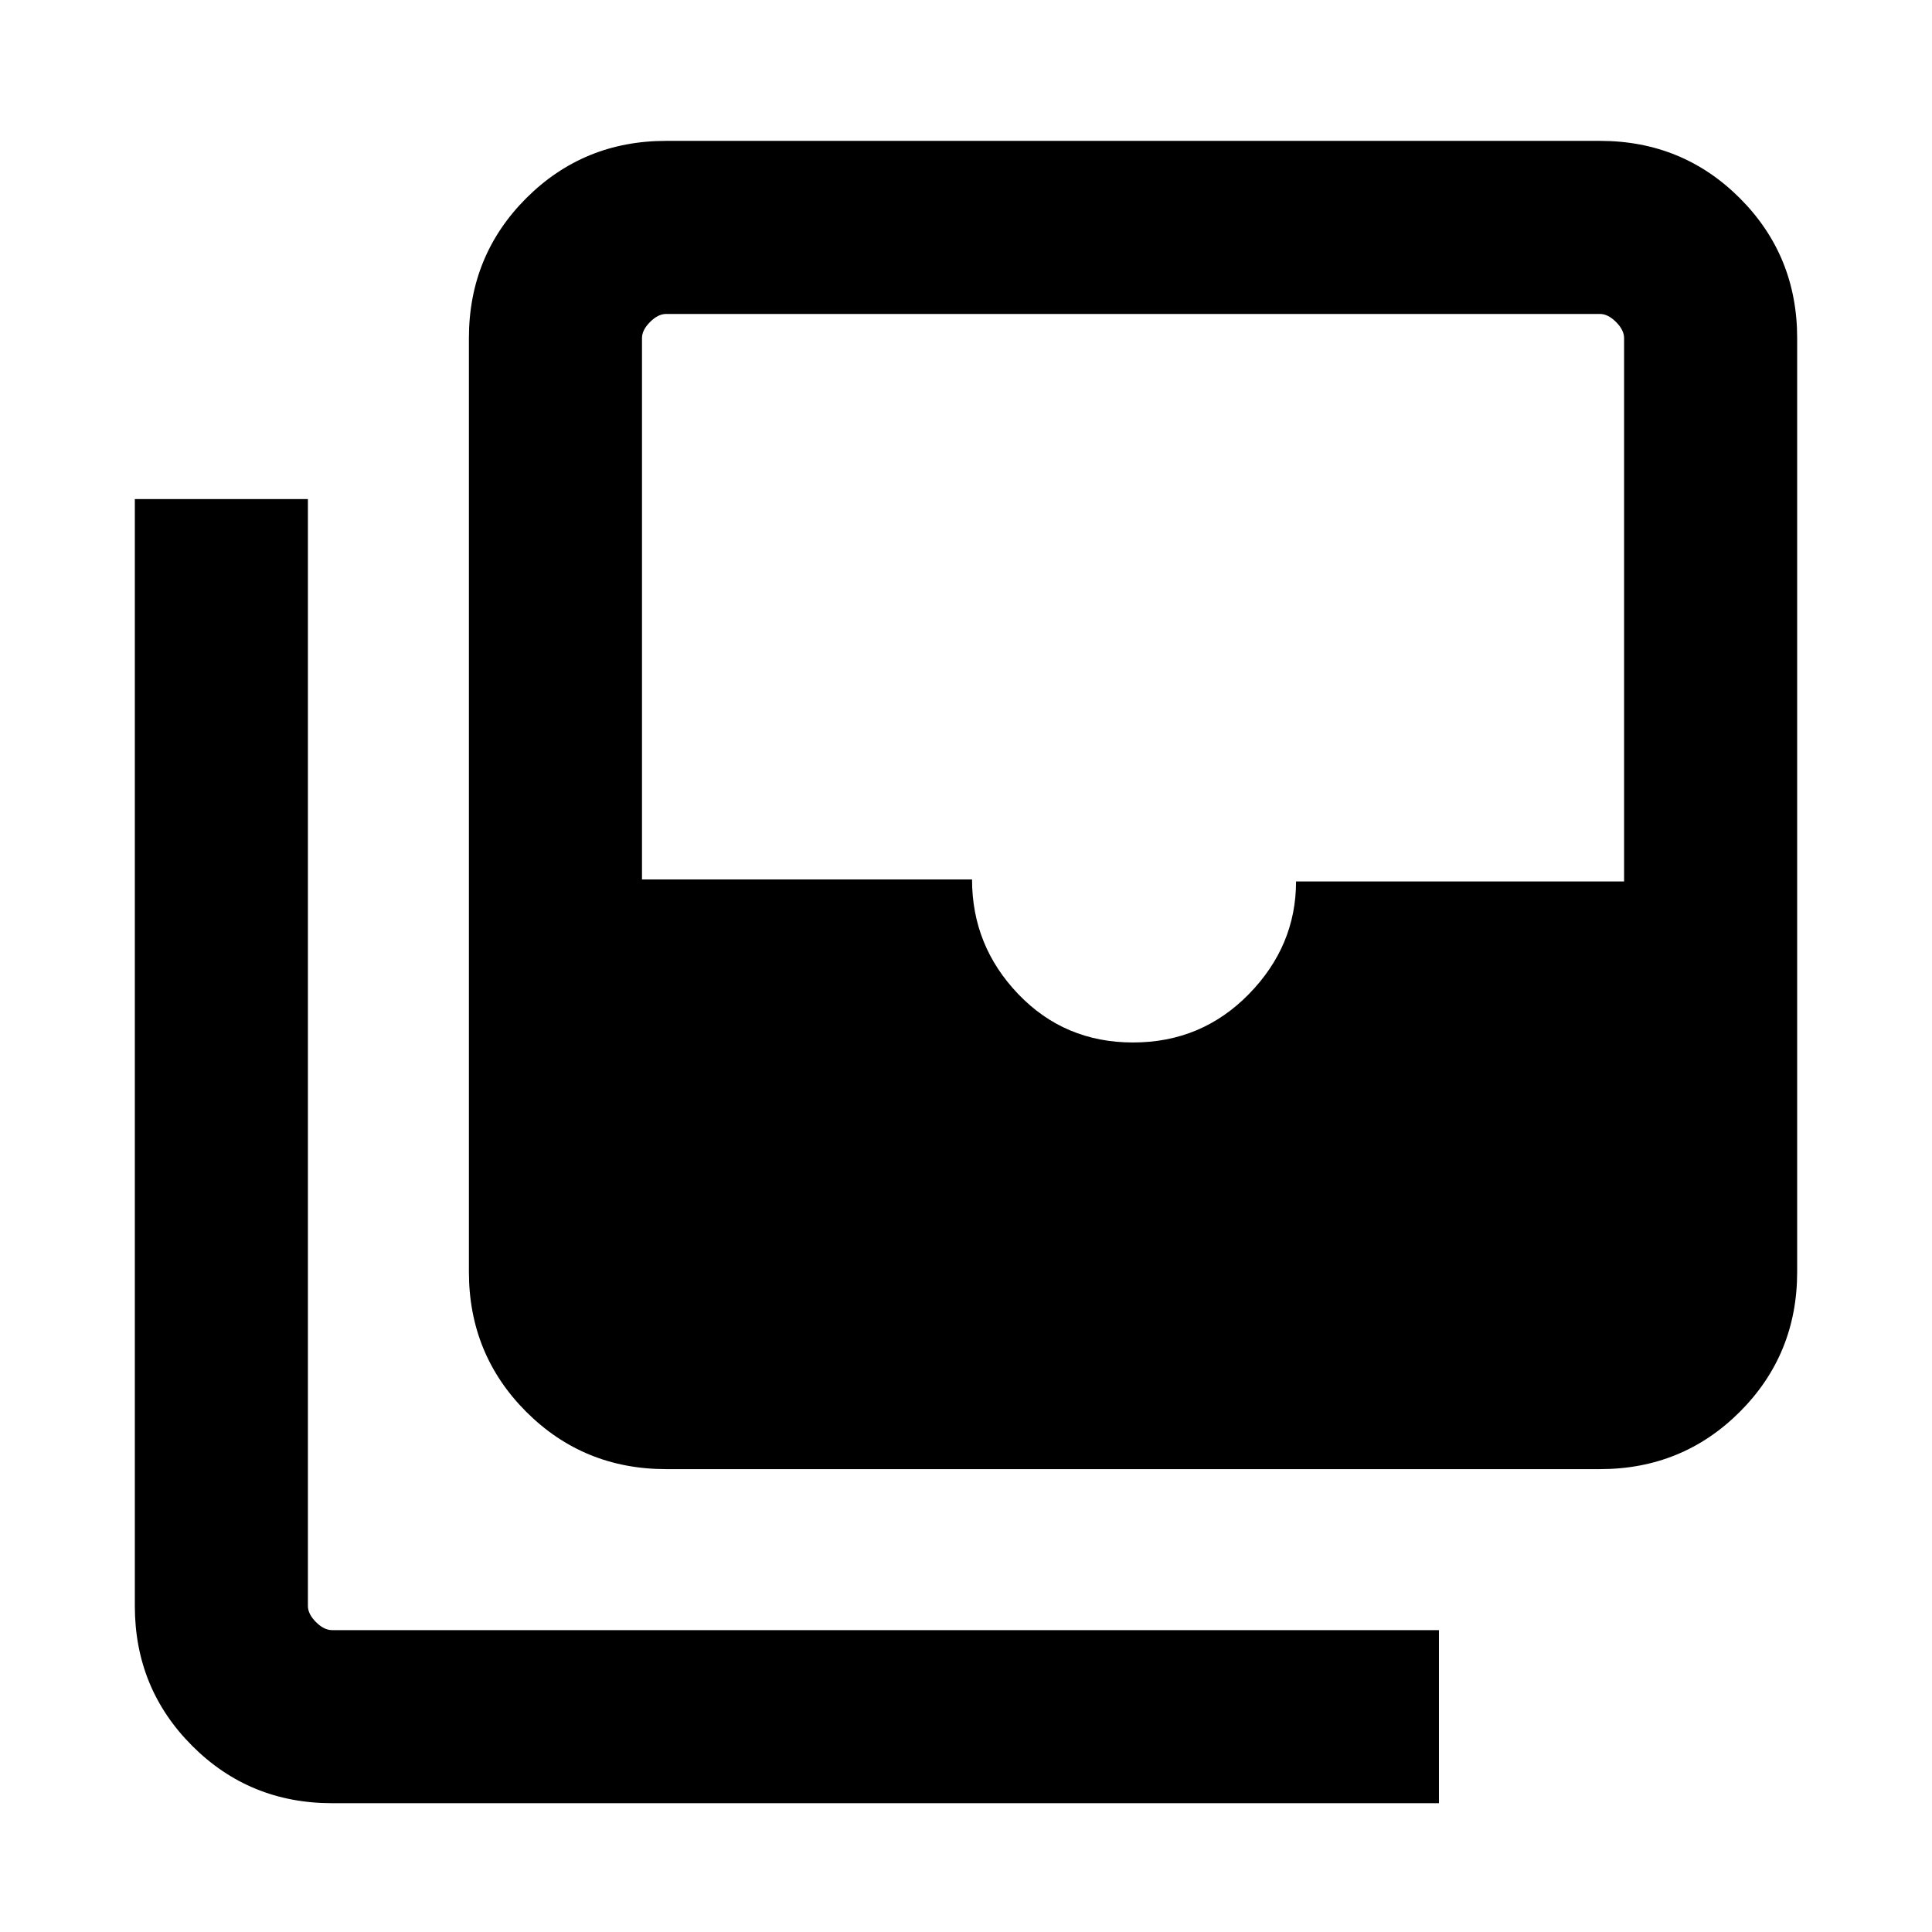 <svg xmlns="http://www.w3.org/2000/svg" height="24" width="24"><path d="M14.075 12.95q.85 0 1.438-.6.587-.6.587-1.4h4.075V4.2q0-.1-.1-.2t-.2-.1h-11.6q-.1 0-.2.1t-.1.2v6.725h4.1q0 .825.575 1.425.575.6 1.425.6Zm-5.8 5.3q-1.025 0-1.738-.712-.712-.713-.712-1.738V4.2q0-1.025.712-1.738.713-.712 1.738-.712h11.6q1.025 0 1.738.712.712.713.712 1.738v11.6q0 1.025-.712 1.738-.713.712-1.738.712Zm-4.15 4.15q-1.025 0-1.737-.712-.713-.713-.713-1.738V6.2h2.15v13.75q0 .1.1.2t.2.1h13.75v2.15Z"/></svg>